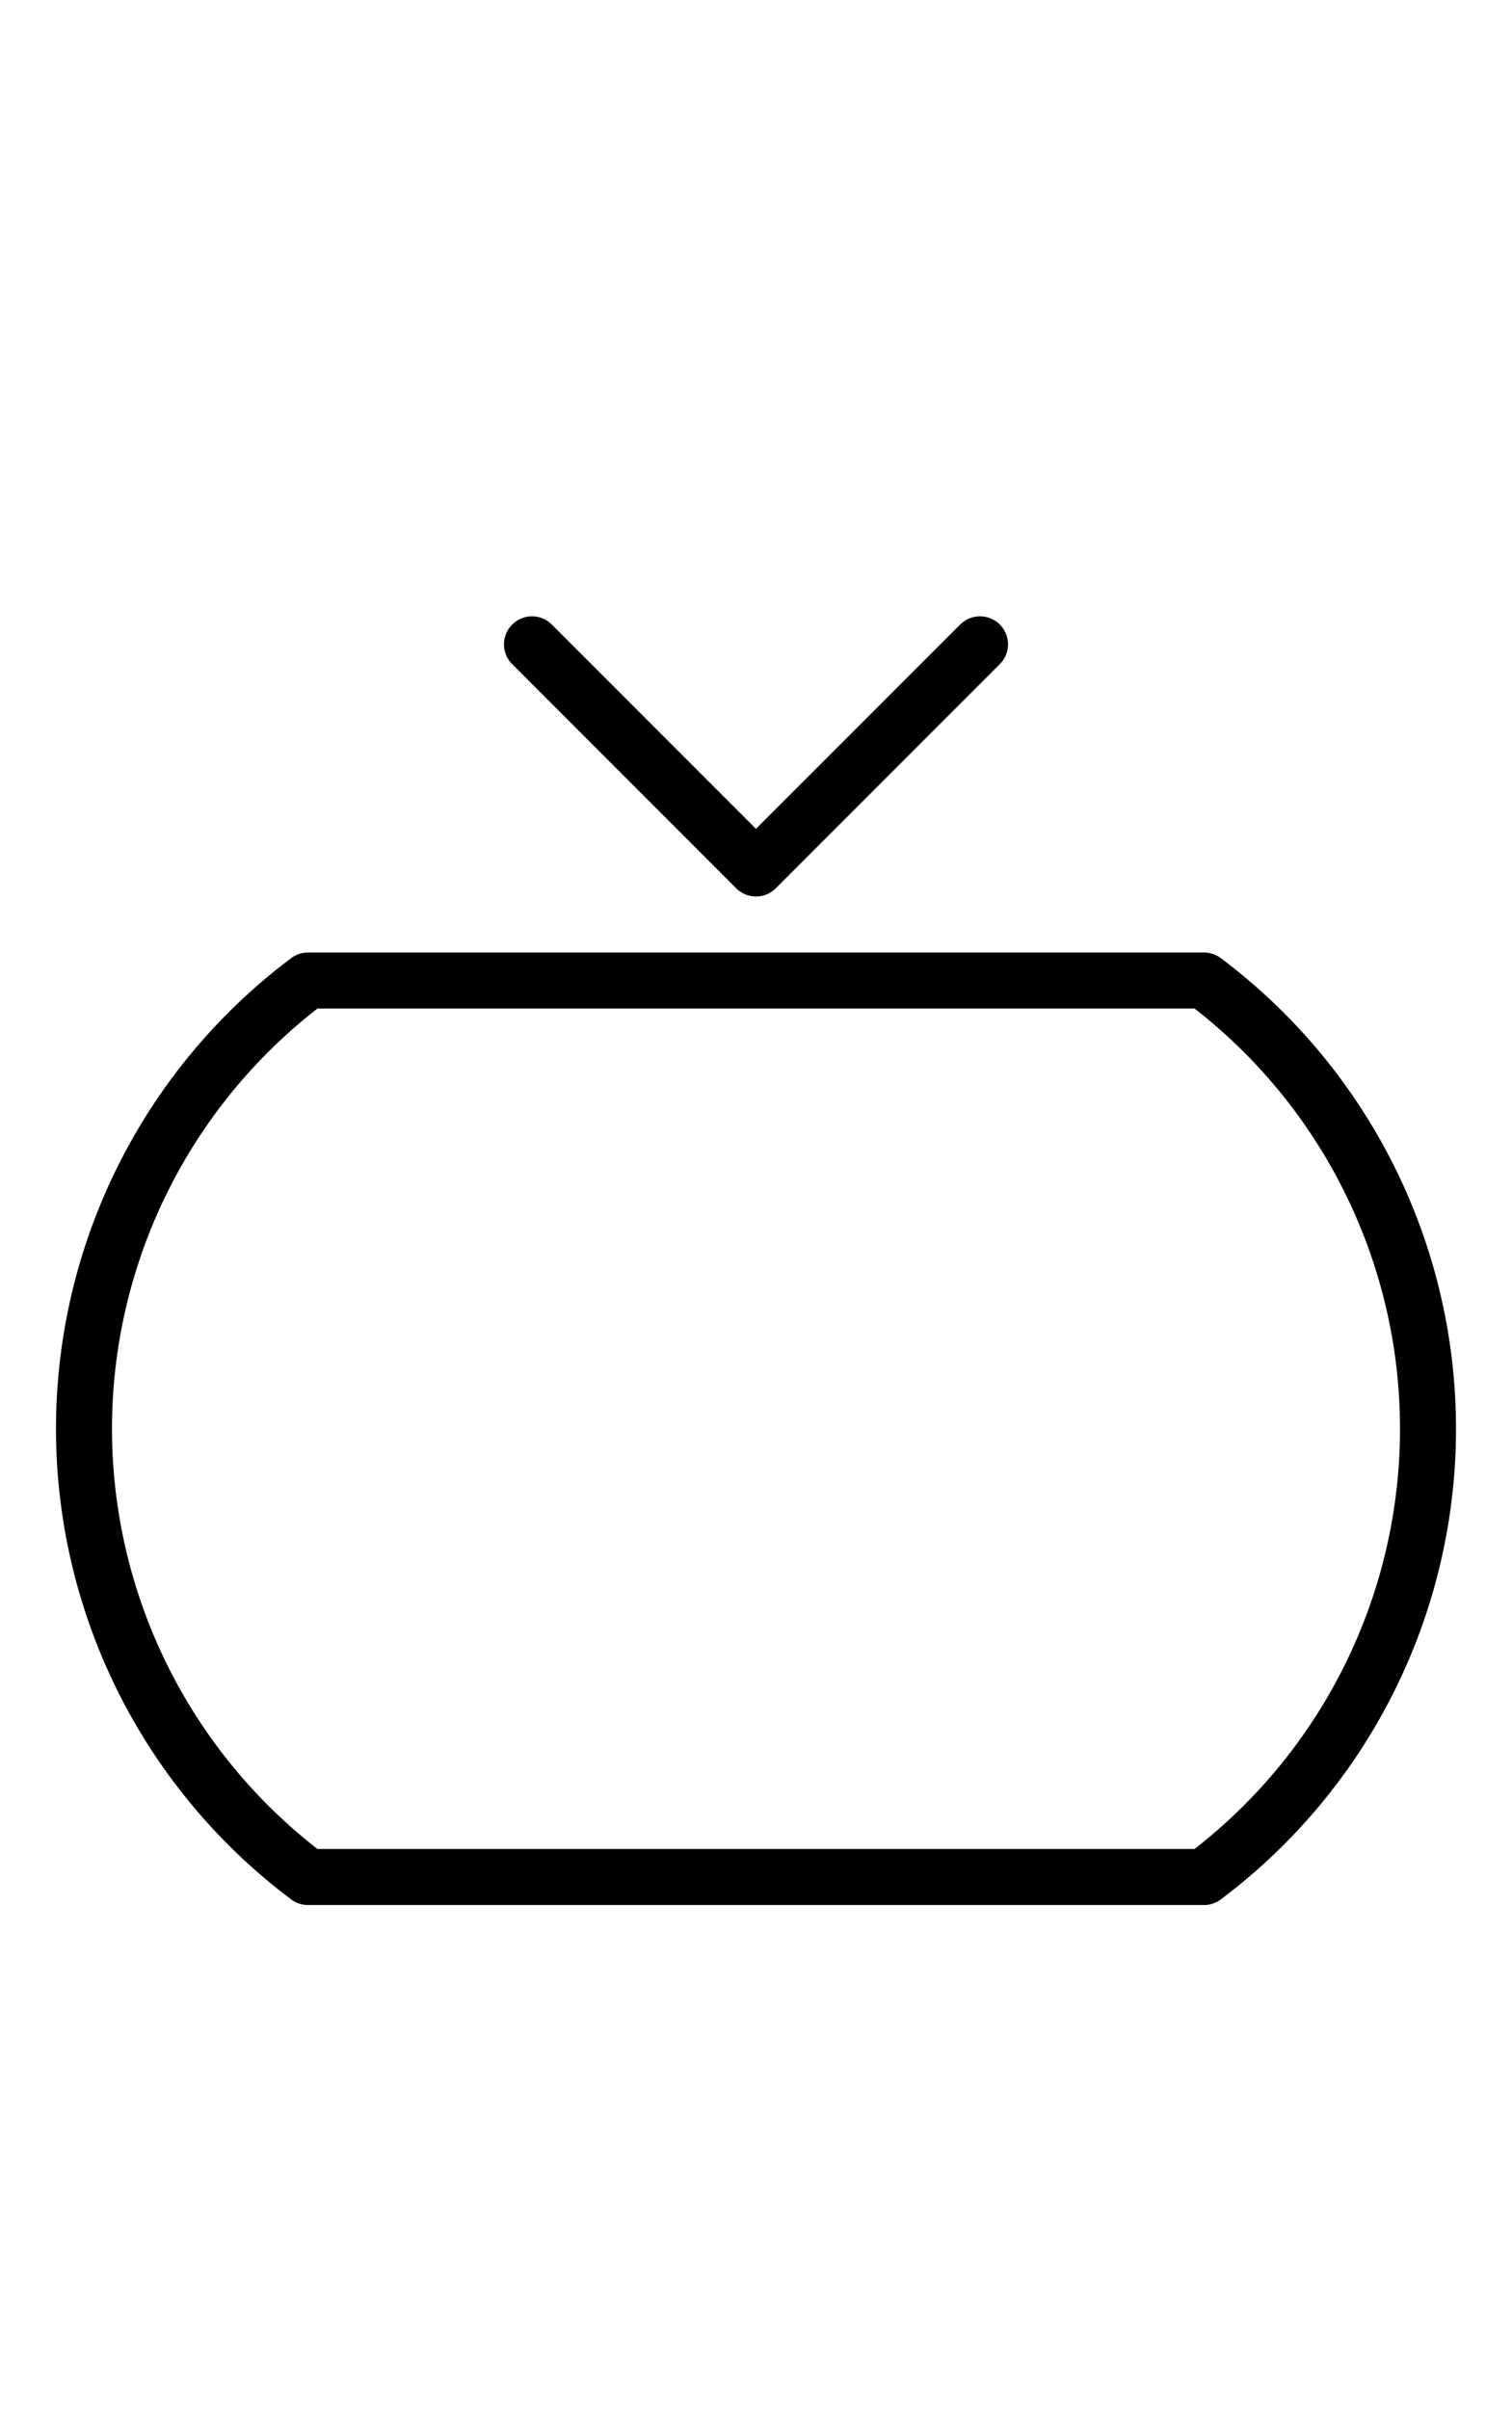 <?xml version="1.0" encoding="utf-8" standalone="yes"?>
<svg xmlns="http://www.w3.org/2000/svg" version="1.1" baseProfile="tiny" width="81" height="129" viewBox="-0.75 -0.75 13.5 21.5" fill="none" stroke="#000000" stroke-linejoin="round" stroke-linecap="round" stroke-width="0.5">
    
    
    <path d="M2,8a5,5 0 0,0 0,8M2,8H10M2,16H10M10,8a5,5 0 0,1 0,8M4,5L6,7M6,7L8,5"></path>
</svg>